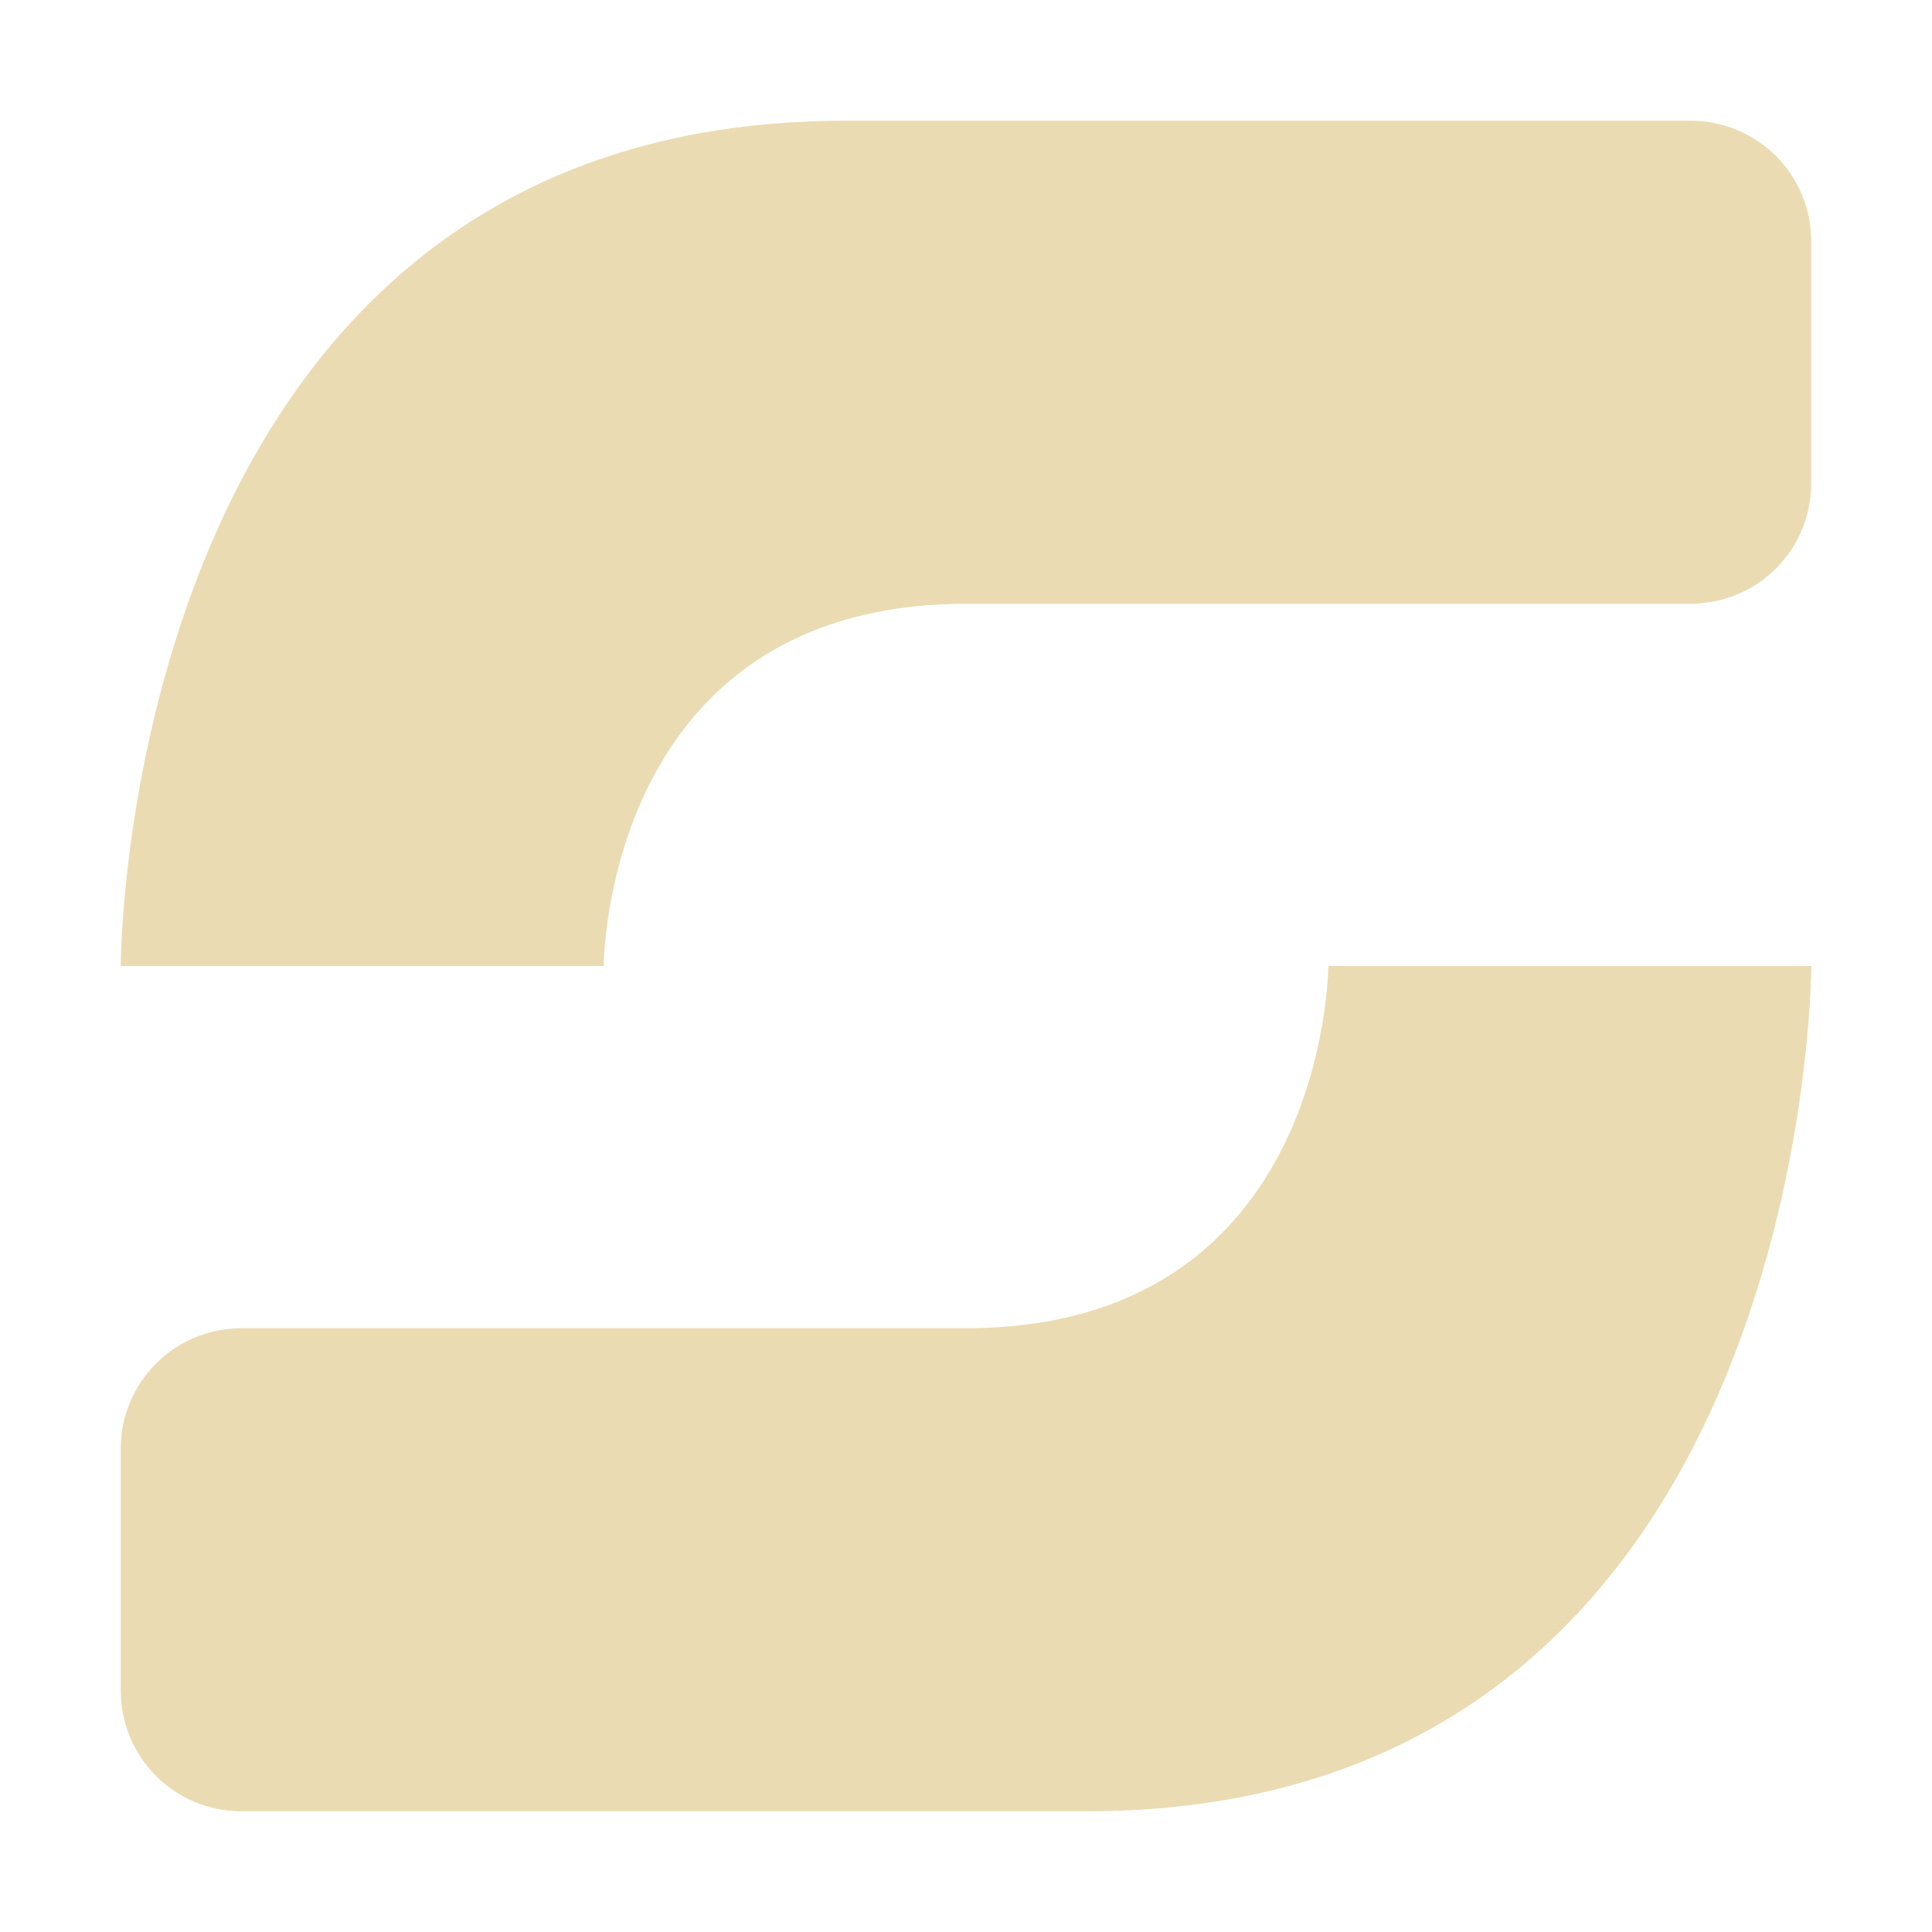 <svg width="16" height="16" version="1.1" xmlns="http://www.w3.org/2000/svg">
  <defs>
    <style id="current-color-scheme" type="text/css">.ColorScheme-Text { color:#ebdbb2; } .ColorScheme-Highlight { color:#458588; }</style>
  </defs>
  <path class="ColorScheme-Text" d="m7 1c-6 0-6 7-6 7h4s-5.51e-4 -3 3.006-3h5.994c0.554 0 1-0.446 1-1v-2c0-0.554-0.446-1-1-1h-7zm4 7s5.51e-4 3-3.006 3h-5.994c-0.554 0-1 0.446-1 1v2c0 0.554 0.446 1 1 1h7c6 0 6-7 6-7h-4z" fill="currentColor"/>
</svg>
